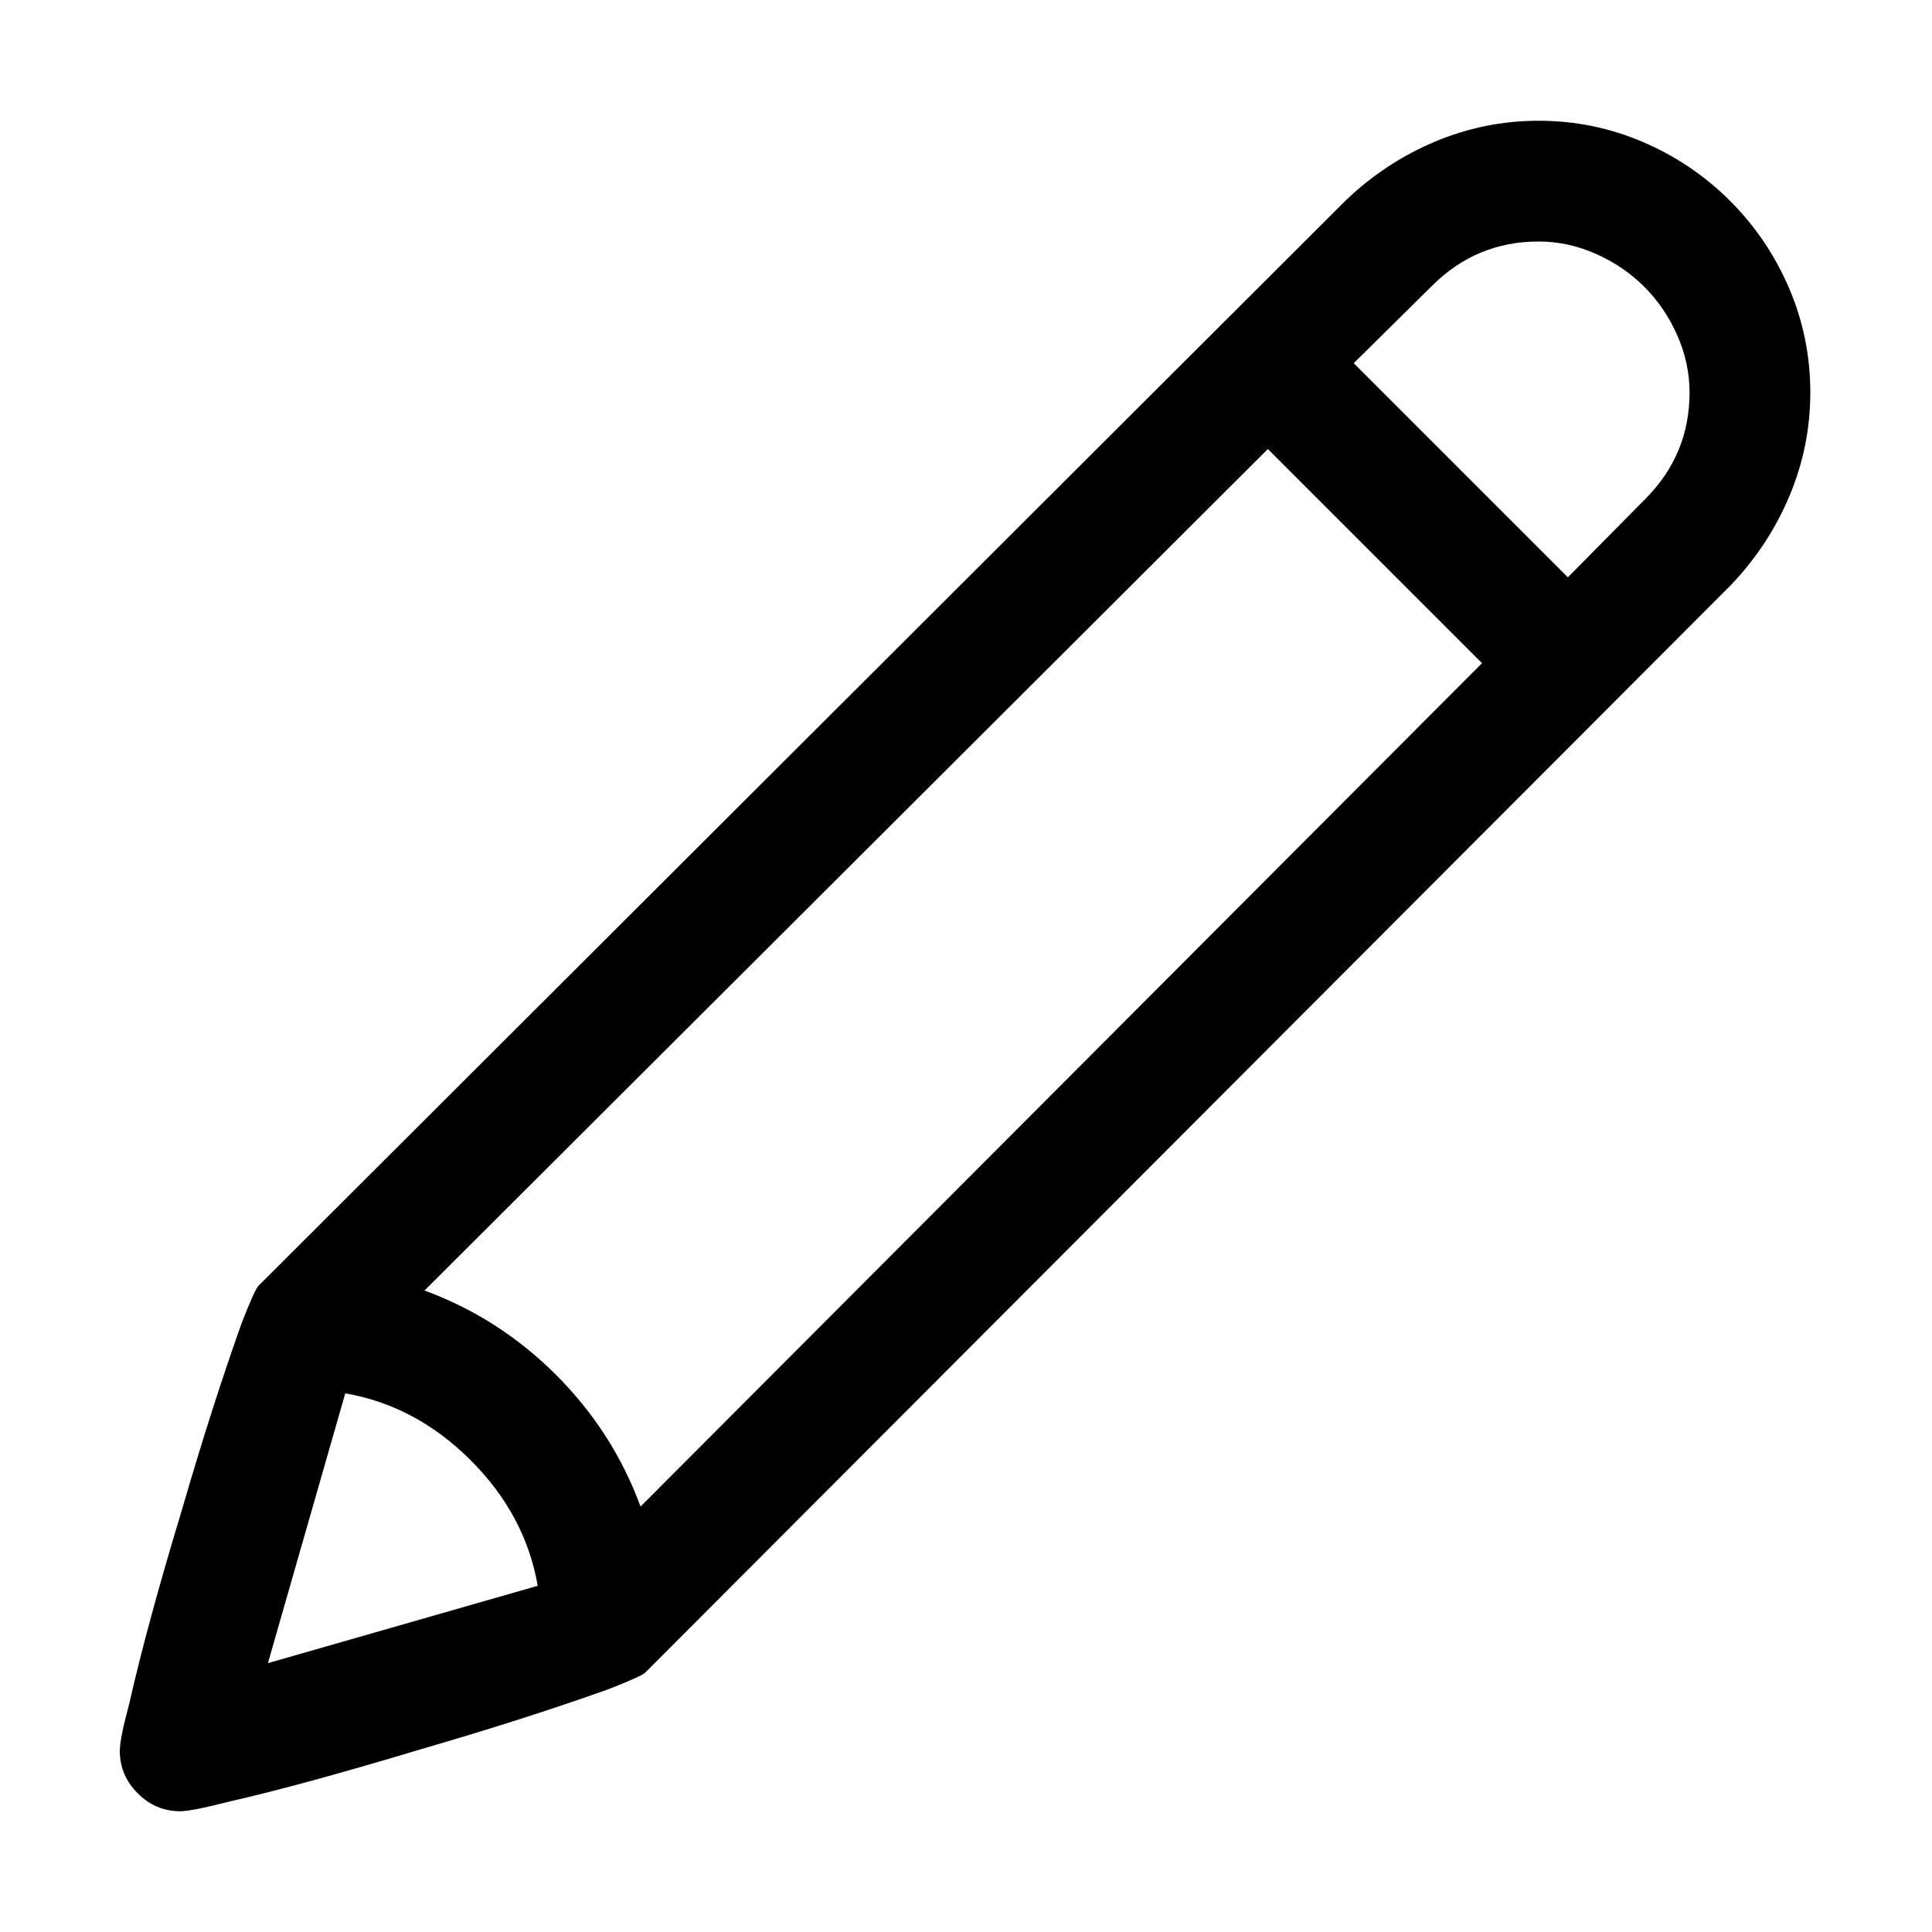 <svg xmlns="http://www.w3.org/2000/svg" viewBox="0 0 2048 2048"><path d="M1741.5 150.5Q1794 173 1834 213t62.5 92.5T1919 416q0 57-22 109.5t-62 94.5L684 1773q-4 4-40 18-90 32-197 63-126 38-205 56-39 10-51 10-26 0-45-19t-19-45q0-13 10-50 19-84 56-206 31-107 63-197 14-36 18-40L1427 212q42-40 94.5-62t109.5-22q58 0 110.5 22.5zM284 1763l286-82q-13-75-71-133t-133-71zm166-395q79 29 139.5 89.5T679 1597l892-894-227-227zM1518 303l-45-45 45 45-83 82 227 227 82-83 45 45-45-45q47-47 47-113 0-31-13-60.5t-35-51.5-51.5-35-60.5-13q-66 0-113 47z"/></svg>